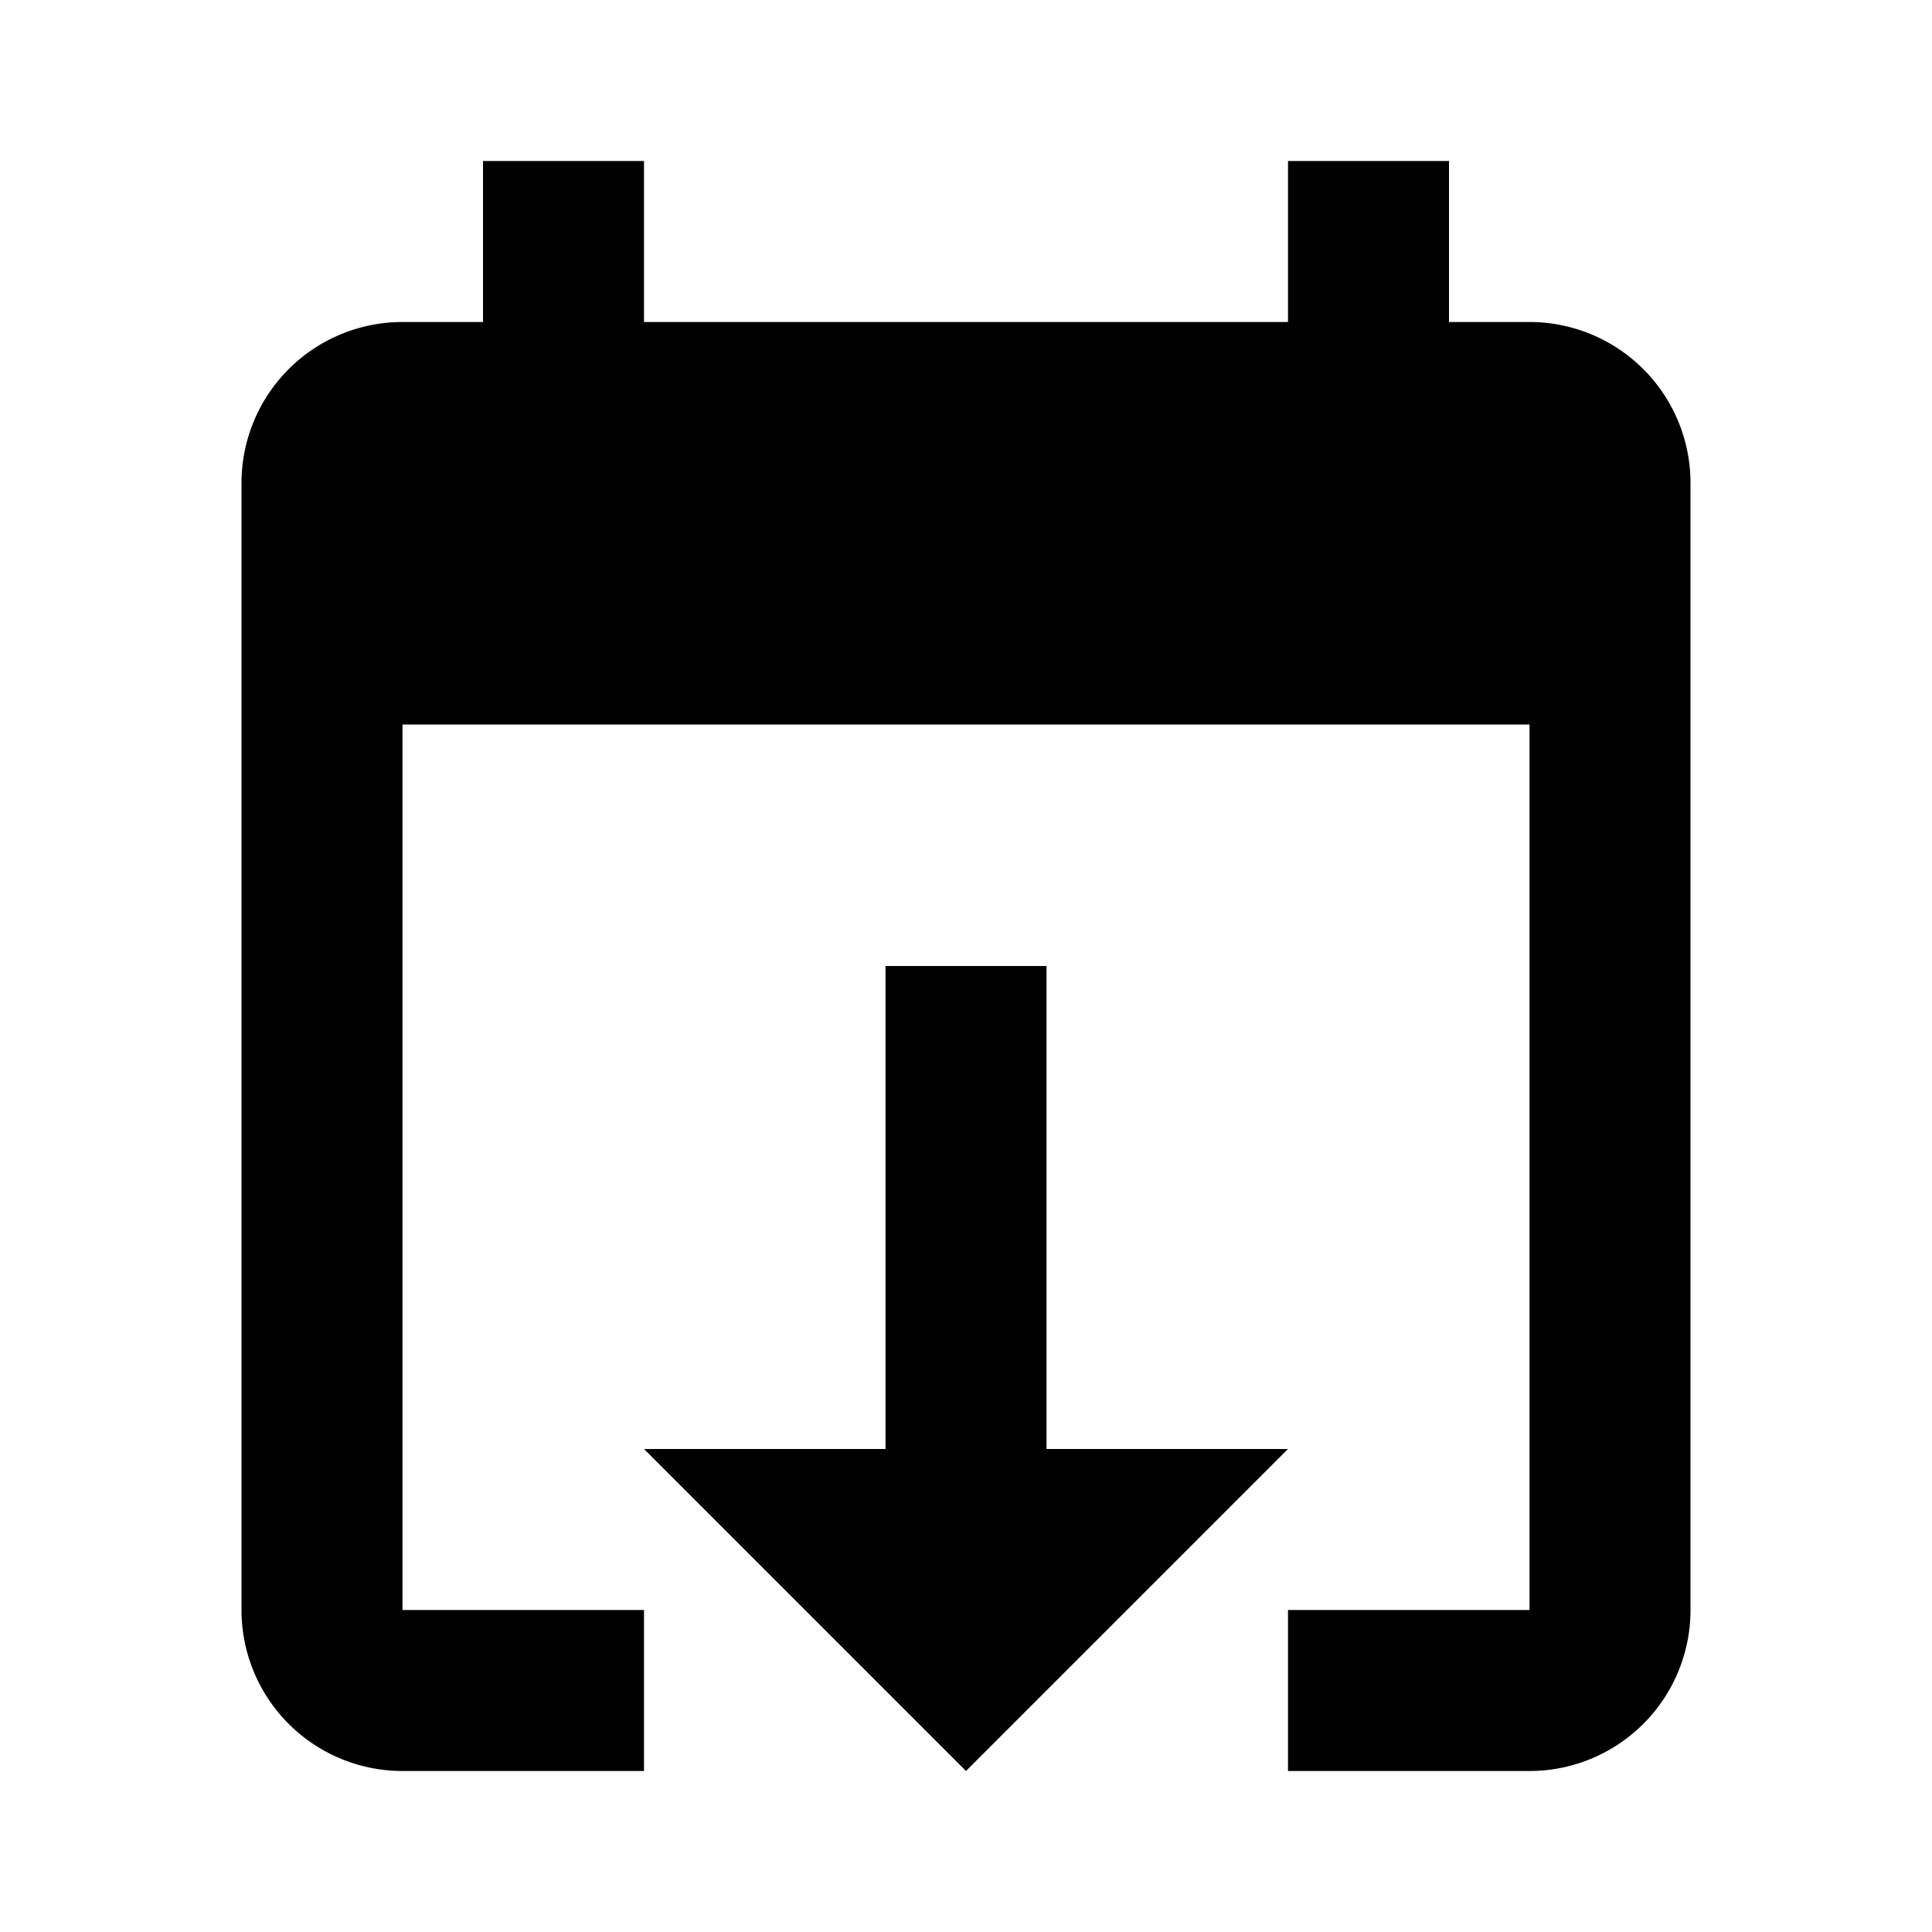 <svg xmlns="http://www.w3.org/2000/svg" viewBox="0 0 24 24"><path d="M12,22L16,18H13V12H11V18H8M19,4H18V2H16V4H8V2H6V4H5A2,2 0 0,0 3,6V20A2,2 0 0,0 5,22H8V20H5V9H19V20H16V22H19A2,2 0 0,0 21,20V6A2,2 0 0,0 19,4Z"/></svg>